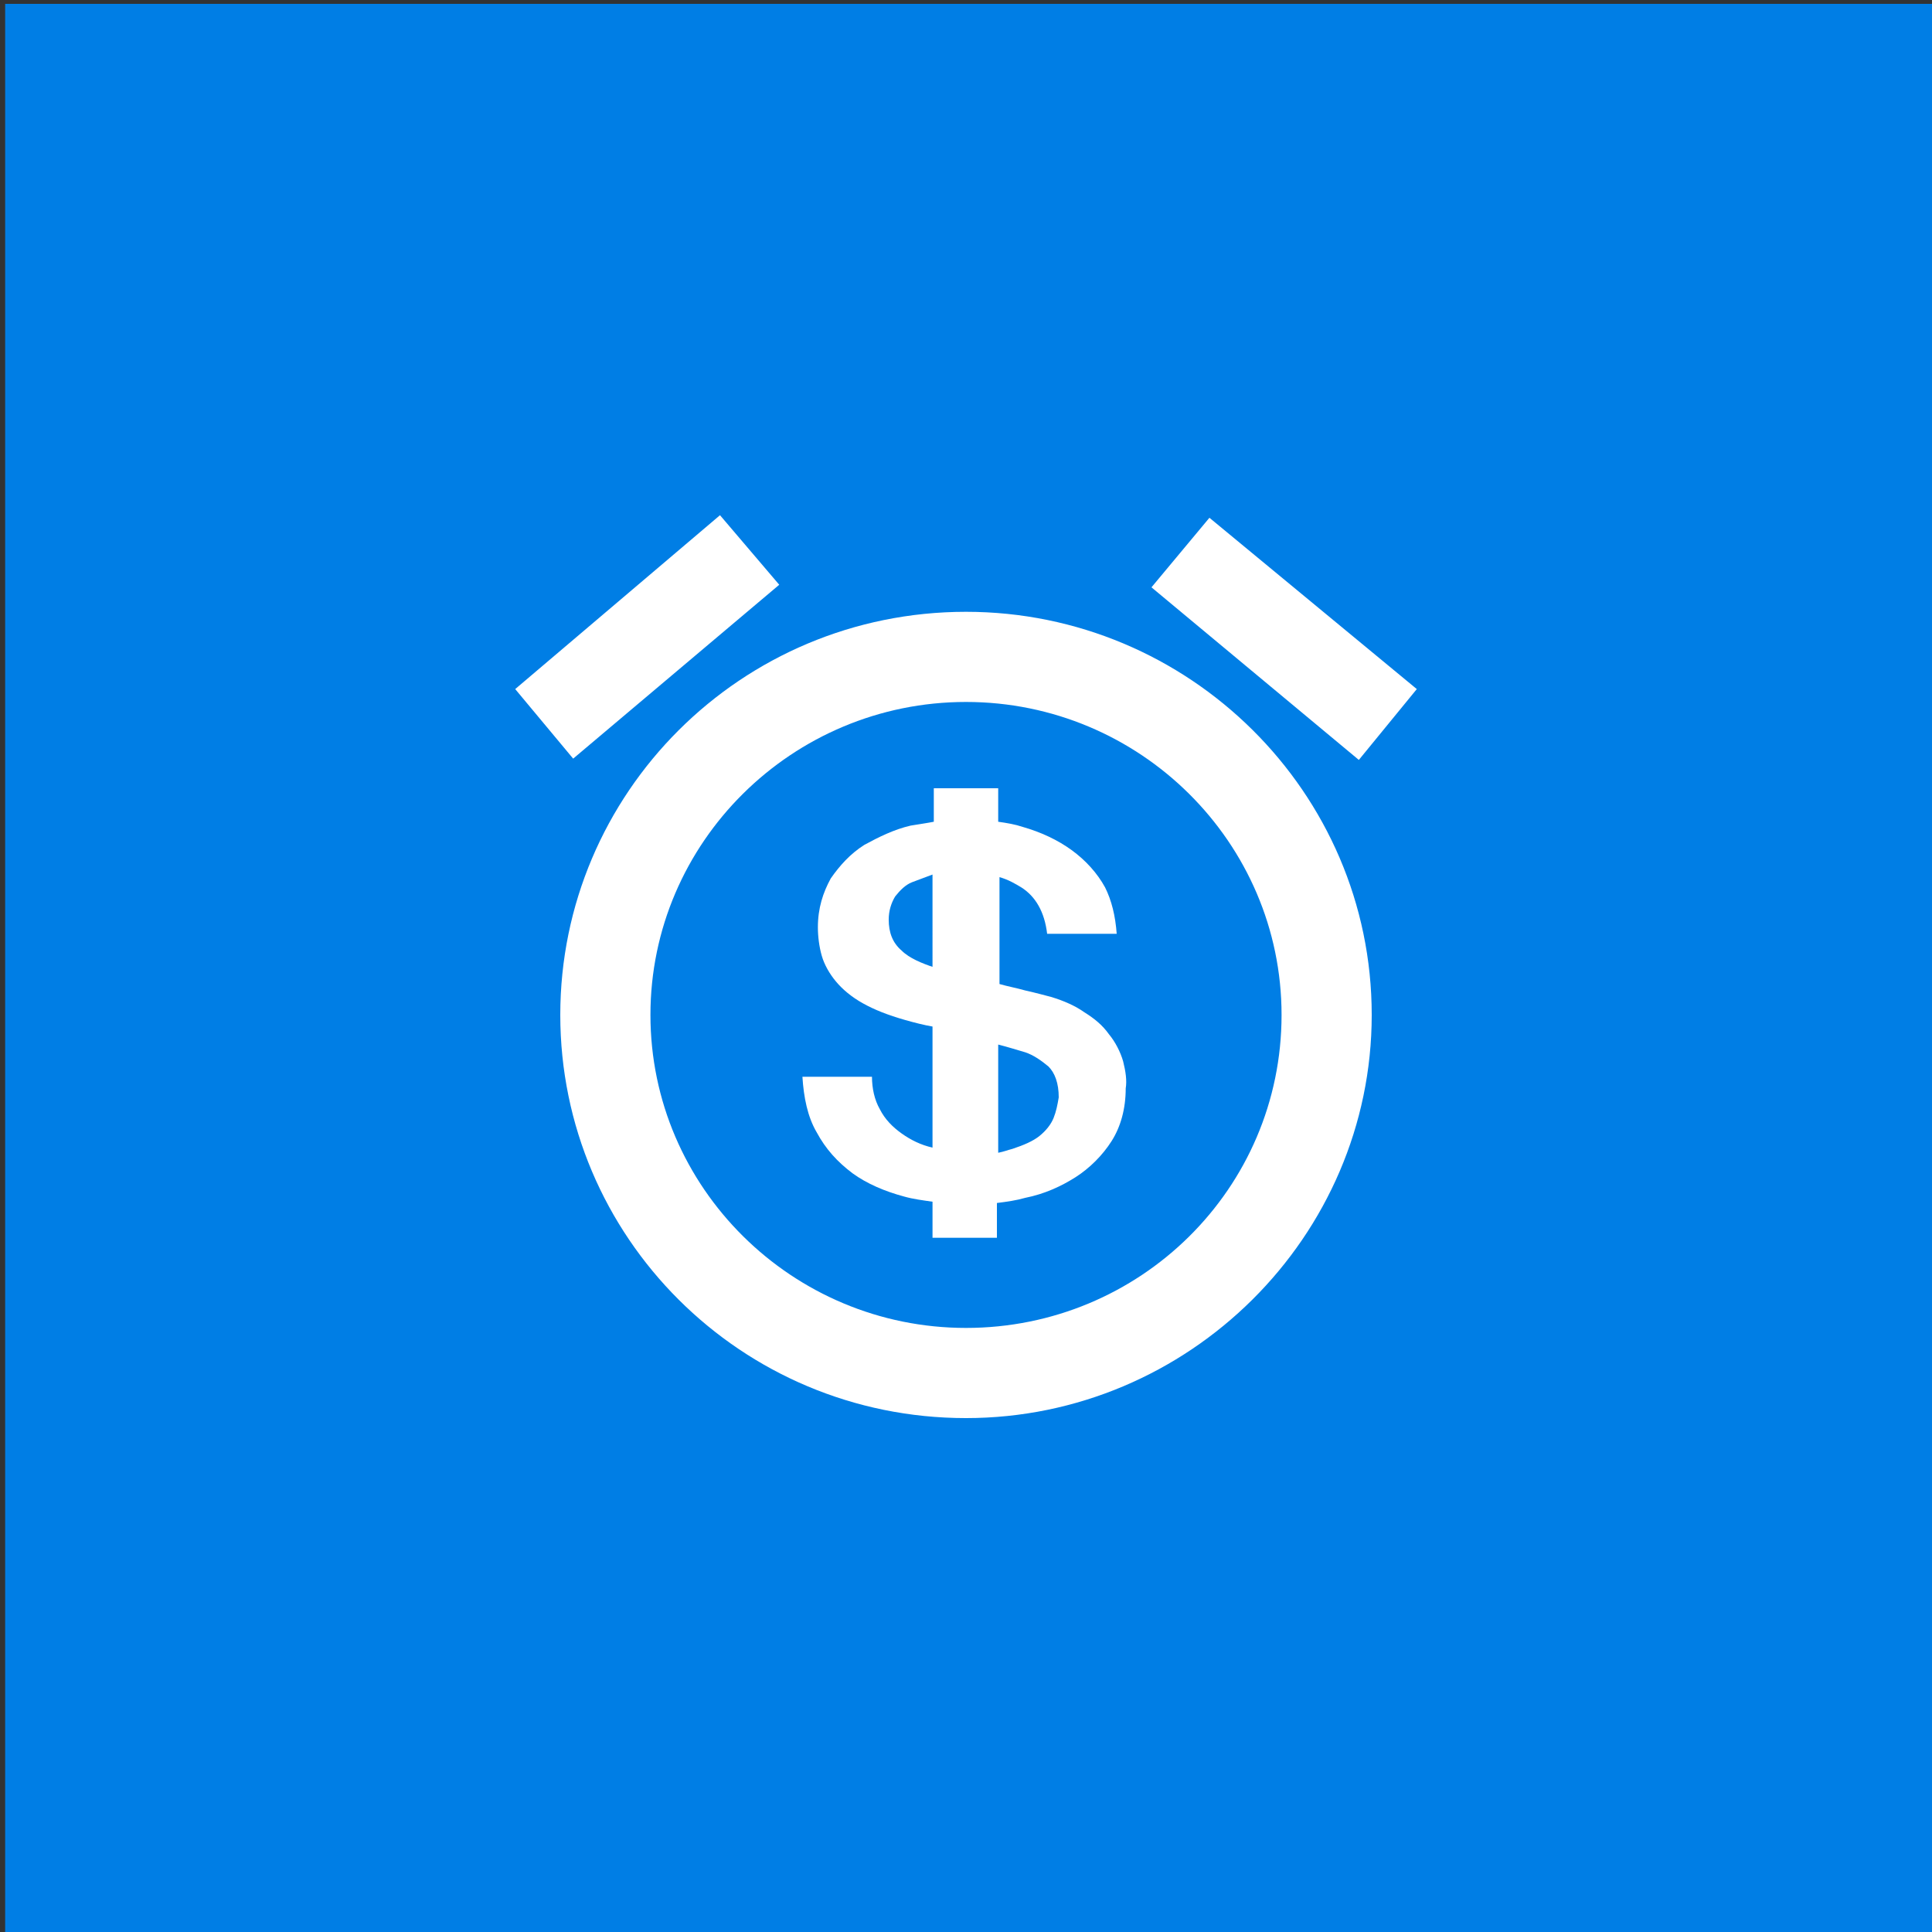 <?xml version="1.0" encoding="utf-8"?>
<svg version="1.1" xmlns="http://www.w3.org/2000/svg" xmlns:xlink="http://www.w3.org/1999/xlink" x="0px" y="0px"
	 width="150px" height="150px" viewBox="0 0 150 150" style="enable-background:new 0 0 150 150;" xml:space="preserve">
<rect x="0" y="0" width="150" height="150" fill="#333333" stroke="none"/>
<style type="text/css">
	.st0{fill:#007EE5;}
	.st1{fill:#FFFFFF;}
</style>
<rect x="0.4" y="0.3" class="st0" width="150" height="150"/>
<g>
	<path class="st1" d="M110,53.5L93.9,40.2l-4.5,5.4l16.1,13.4L110,53.5z M60.5,45.4L55.9,40L40,53.5l4.5,5.4L60.5,45.4z M75,47.5
		c-17.5,0-31.5,14.1-31.5,31.3c0,17.2,14,31.3,31.5,31.3c17.3,0,31.5-14.1,31.5-31.3C106.5,61.5,92.3,47.5,75,47.5z M75,103.1
		c-13.5,0-24.5-10.9-24.5-24.3c0-13.4,11-24.3,24.5-24.3s24.5,10.9,24.5,24.3C99.5,92.3,88.5,103.1,75,103.1z"/>
	<path class="st1" d="M87.2,82.4c-0.2-0.7-0.6-1.5-1.1-2.1c-0.5-0.7-1.1-1.2-1.9-1.7c-0.7-0.5-1.6-0.9-2.6-1.2
		c-0.4-0.1-1.1-0.3-2-0.5c-0.7-0.2-1.3-0.3-2-0.5v-8.3c0.7,0.2,1.2,0.5,1.7,0.8c1.1,0.7,1.8,1.9,2,3.6h5.4c-0.1-1.4-0.4-2.6-0.9-3.6
		c-0.6-1.1-1.5-2.1-2.6-2.9c-1.1-0.8-2.4-1.4-3.8-1.8c-0.6-0.2-1.2-0.3-1.9-0.4v-2.6h-5v2.6c-0.5,0.1-1.2,0.2-1.8,0.3
		c-1.3,0.3-2.5,0.9-3.6,1.5c-1.1,0.7-1.9,1.6-2.6,2.6c-0.6,1.1-1,2.3-1,3.8c0,0.7,0.1,1.5,0.3,2.2c0.2,0.7,0.6,1.4,1.1,2
		c0.5,0.6,1.2,1.2,2.1,1.7c0.9,0.5,1.9,0.9,3.3,1.3c0.7,0.2,1.5,0.4,2.1,0.5v9.4c-0.9-0.2-1.7-0.6-2.4-1.1c-0.7-0.5-1.3-1.1-1.7-1.9
		c-0.4-0.7-0.6-1.6-0.6-2.5h-5.4c0.1,1.6,0.4,3.1,1.1,4.3c0.7,1.3,1.6,2.3,2.8,3.2c1.1,0.8,2.5,1.4,4,1.8c0.7,0.2,1.5,0.3,2.2,0.4
		v2.8h5v-2.7c0.8-0.1,1.5-0.2,2.2-0.4c1.5-0.3,2.8-0.9,3.9-1.6c1.1-0.7,2.1-1.7,2.8-2.8c0.7-1.1,1.1-2.5,1.1-4.1
		C87.5,83.9,87.4,83.2,87.2,82.4z M72.5,75.1c-0.9-0.3-1.9-0.7-2.5-1.3c-0.7-0.6-1-1.4-1-2.4c0-0.7,0.2-1.3,0.5-1.8
		c0.4-0.5,0.8-0.9,1.3-1.1c0.5-0.2,1.1-0.4,1.6-0.6V75.1z M81.8,86.8c-0.2,0.5-0.6,1-1.1,1.4c-0.5,0.4-1.2,0.7-2.1,1
		c-0.4,0.1-0.6,0.2-1.1,0.3v-8.4c0.8,0.2,1.4,0.4,2.1,0.6c0.6,0.2,1.2,0.6,1.8,1.1c0.5,0.5,0.8,1.3,0.8,2.4
		C82.1,85.8,82,86.3,81.8,86.8z"/>
</g>
</svg>
